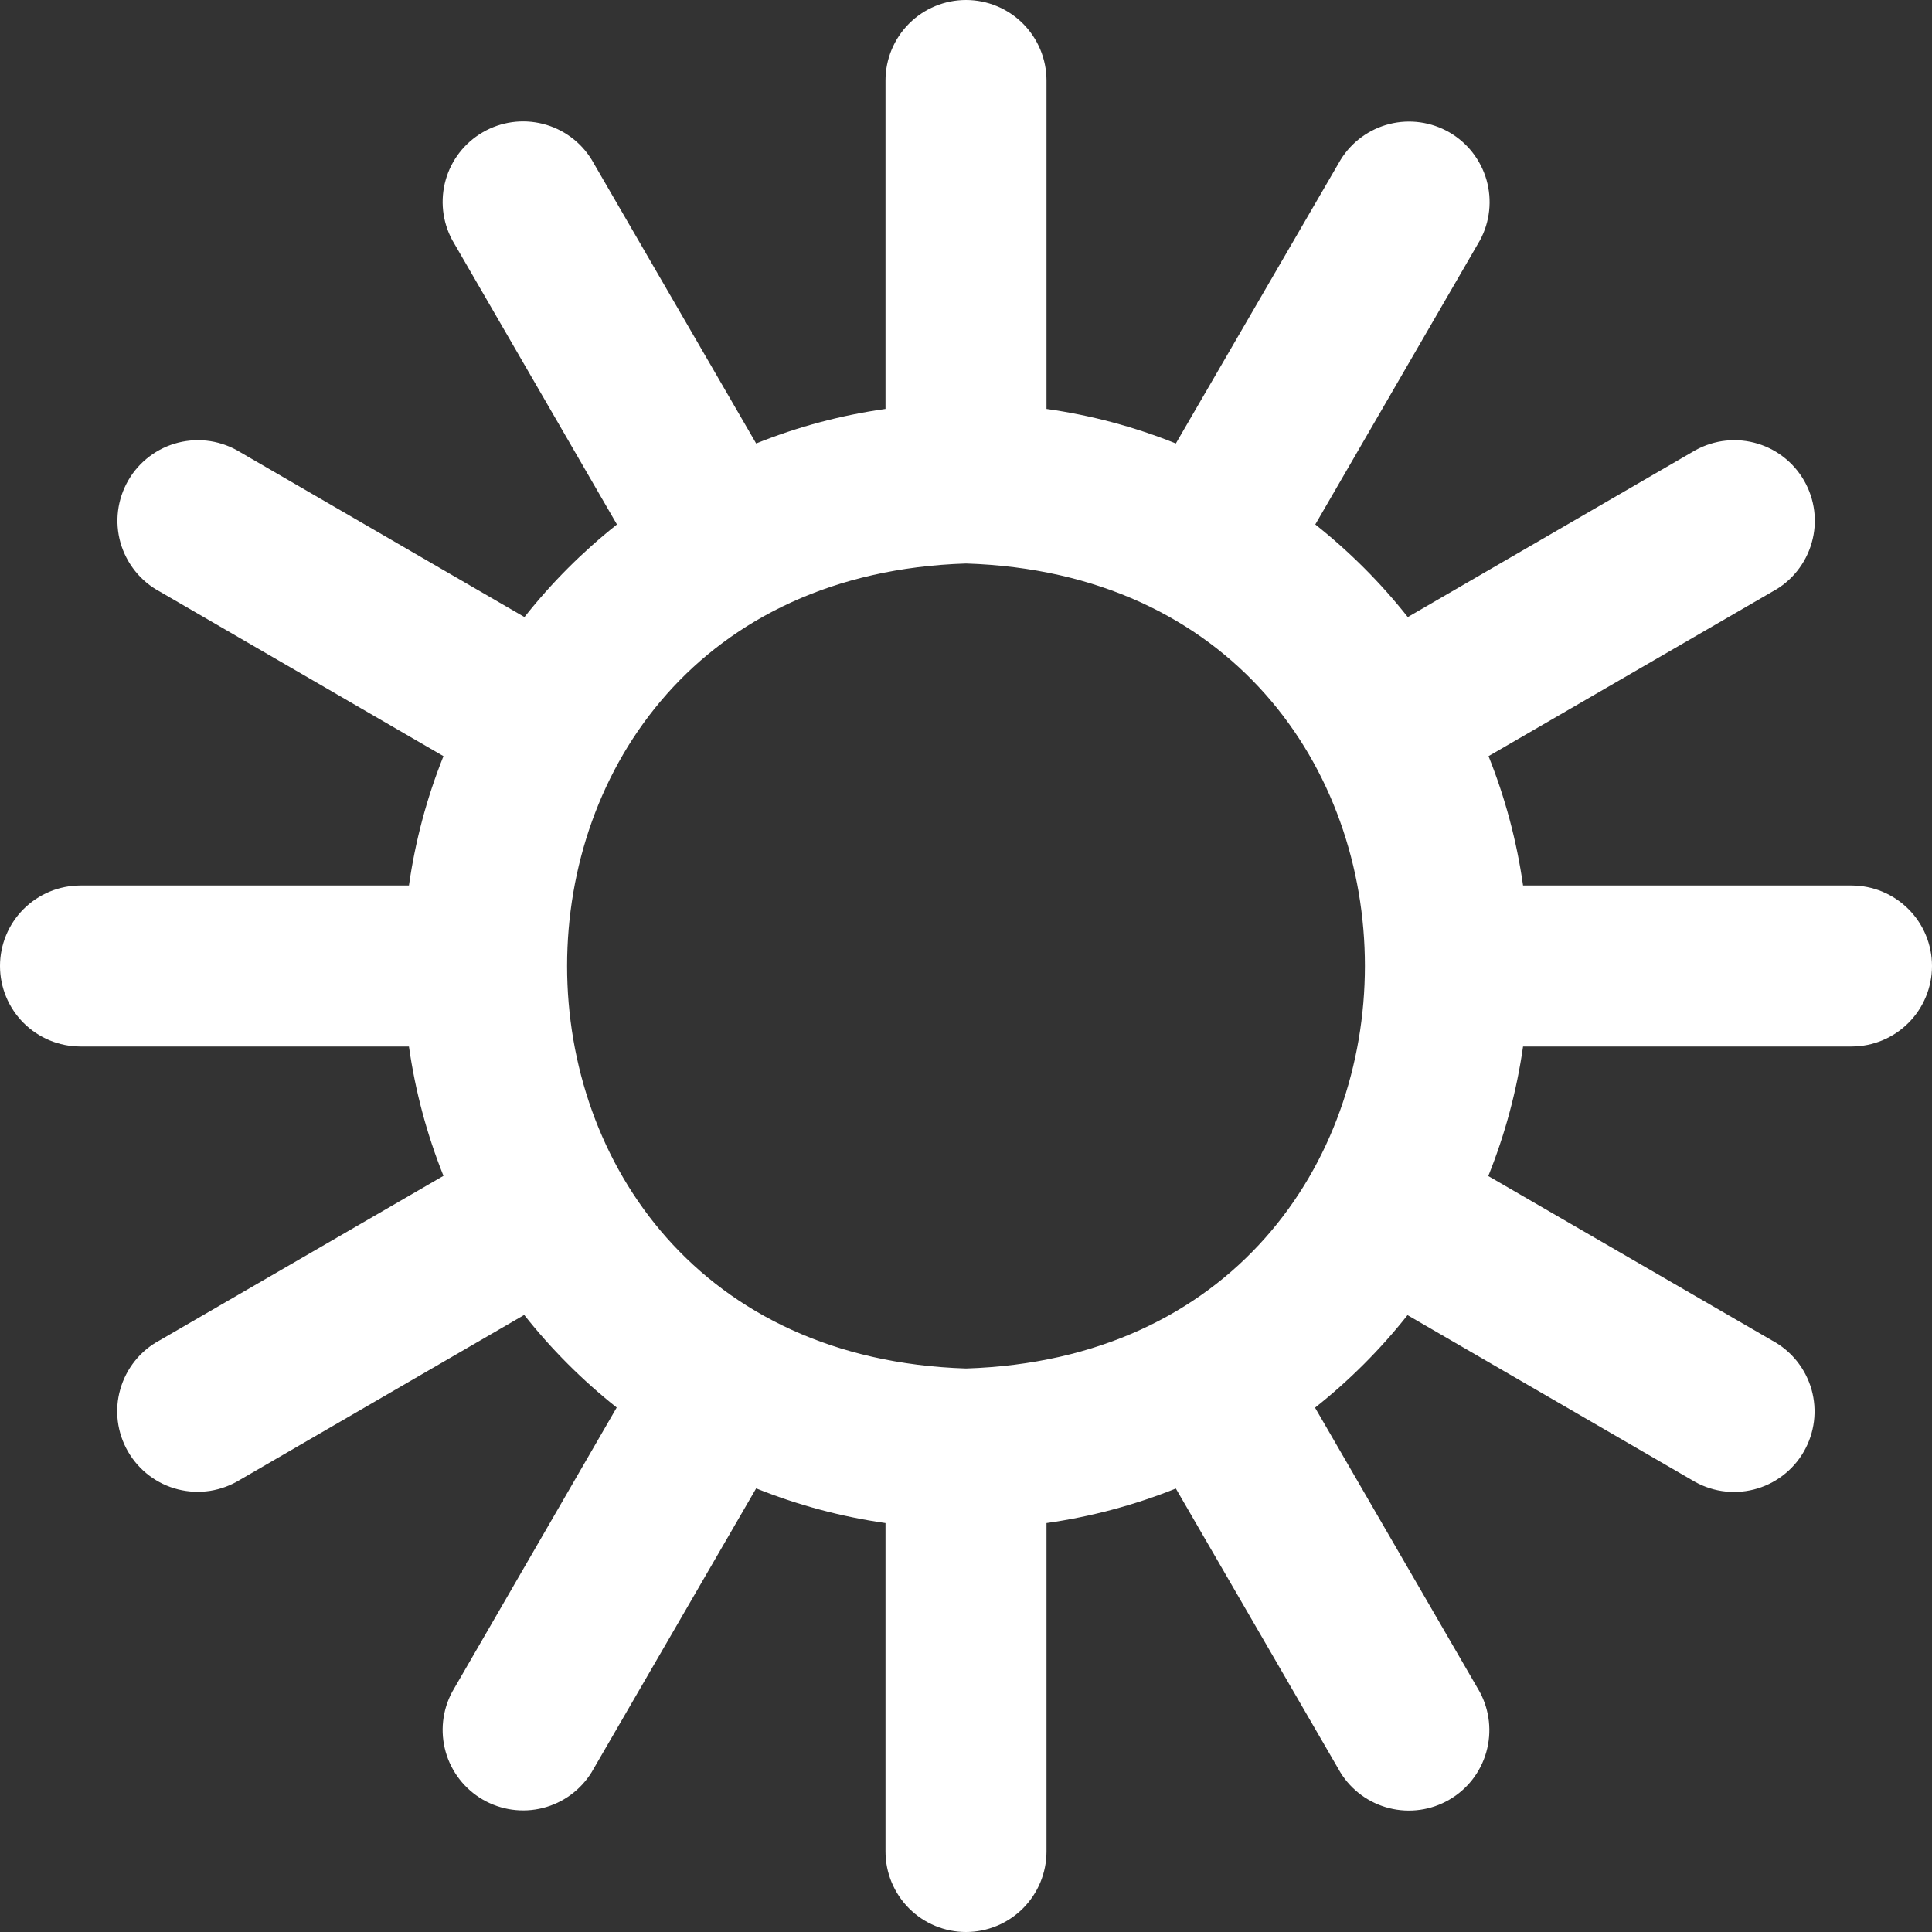 <svg width="39" height="39" viewBox="0 0 39 39" fill="none" xmlns="http://www.w3.org/2000/svg">
<rect x="0" y="0" width="39" height="39" fill="#333333" stroke="none"/>
<path d="M37.375 17.875H30.745C30.618 16.98 30.384 16.103 30.048 15.264L35.779 11.942C35.971 11.839 36.14 11.699 36.276 11.529C36.412 11.359 36.513 11.164 36.572 10.955C36.632 10.746 36.649 10.527 36.622 10.311C36.595 10.095 36.525 9.887 36.416 9.698C36.307 9.51 36.162 9.345 35.988 9.214C35.815 9.083 35.617 8.988 35.406 8.935C35.195 8.882 34.975 8.872 34.76 8.905C34.545 8.939 34.339 9.015 34.154 9.129L28.418 12.456C27.87 11.763 27.243 11.136 26.551 10.587L29.876 4.849C30.076 4.477 30.123 4.042 30.008 3.635C29.892 3.229 29.623 2.883 29.258 2.672C28.892 2.461 28.458 2.4 28.048 2.503C27.639 2.606 27.285 2.865 27.063 3.224L23.736 8.952C22.897 8.615 22.02 8.381 21.125 8.255V1.625C21.125 1.194 20.954 0.781 20.649 0.476C20.344 0.171 19.931 0 19.5 0C19.069 0 18.656 0.171 18.351 0.476C18.046 0.781 17.875 1.194 17.875 1.625V8.255C16.98 8.381 16.103 8.615 15.264 8.952L11.942 3.221C11.72 2.861 11.366 2.603 10.957 2.5C10.547 2.397 10.113 2.457 9.747 2.669C9.382 2.88 9.112 3.225 8.997 3.632C8.882 4.038 8.929 4.474 9.129 4.846L12.454 10.587C11.762 11.136 11.135 11.763 10.587 12.456L4.851 9.129C4.666 9.015 4.46 8.939 4.245 8.905C4.03 8.872 3.81 8.882 3.599 8.935C3.388 8.988 3.19 9.083 3.017 9.214C2.843 9.345 2.697 9.51 2.589 9.698C2.48 9.887 2.41 10.095 2.383 10.311C2.356 10.527 2.373 10.746 2.432 10.955C2.492 11.164 2.593 11.359 2.729 11.529C2.865 11.699 3.034 11.839 3.226 11.942L8.952 15.264C8.616 16.103 8.382 16.98 8.255 17.875H1.625C1.194 17.875 0.781 18.046 0.476 18.351C0.171 18.656 0 19.069 0 19.5C0 19.931 0.171 20.344 0.476 20.649C0.781 20.954 1.194 21.125 1.625 21.125H8.255C8.382 22.02 8.616 22.897 8.952 23.736L3.221 27.058C3.029 27.161 2.86 27.301 2.724 27.471C2.588 27.641 2.487 27.836 2.428 28.045C2.368 28.254 2.351 28.473 2.378 28.689C2.405 28.905 2.475 29.113 2.584 29.302C2.693 29.49 2.838 29.655 3.012 29.786C3.185 29.917 3.383 30.012 3.594 30.065C3.805 30.118 4.025 30.128 4.24 30.095C4.455 30.061 4.661 29.985 4.846 29.871L10.582 26.544C11.13 27.237 11.757 27.864 12.449 28.413L9.129 34.151C8.929 34.523 8.882 34.958 8.997 35.365C9.112 35.771 9.382 36.117 9.747 36.328C10.113 36.539 10.547 36.6 10.957 36.497C11.366 36.394 11.72 36.135 11.942 35.776L15.264 30.045C16.103 30.382 16.98 30.617 17.875 30.745V37.375C17.875 37.806 18.046 38.219 18.351 38.524C18.656 38.829 19.069 39 19.5 39C19.931 39 20.344 38.829 20.649 38.524C20.954 38.219 21.125 37.806 21.125 37.375V30.745C22.02 30.618 22.897 30.384 23.736 30.048L27.058 35.779C27.28 36.139 27.634 36.397 28.043 36.5C28.453 36.603 28.887 36.543 29.253 36.331C29.619 36.12 29.888 35.775 30.003 35.368C30.118 34.962 30.071 34.526 29.871 34.154L26.546 28.416C27.238 27.867 27.865 27.24 28.413 26.548L34.149 29.874C34.334 29.988 34.54 30.065 34.755 30.098C34.97 30.131 35.19 30.121 35.401 30.068C35.612 30.015 35.81 29.92 35.983 29.789C36.157 29.658 36.303 29.493 36.411 29.305C36.52 29.117 36.59 28.908 36.617 28.692C36.644 28.477 36.627 28.258 36.568 28.048C36.508 27.839 36.407 27.644 36.271 27.474C36.135 27.305 35.966 27.164 35.774 27.061L30.043 23.74C30.381 22.899 30.617 22.022 30.745 21.125H37.375C37.806 21.125 38.219 20.954 38.524 20.649C38.829 20.344 39 19.931 39 19.5C39 19.069 38.829 18.656 38.524 18.351C38.219 18.046 37.806 17.875 37.375 17.875ZM19.5 27.625C8.762 27.284 8.765 11.715 19.5 11.375C30.238 11.716 30.235 27.285 19.5 27.625Z" fill="white"/>
</svg>
